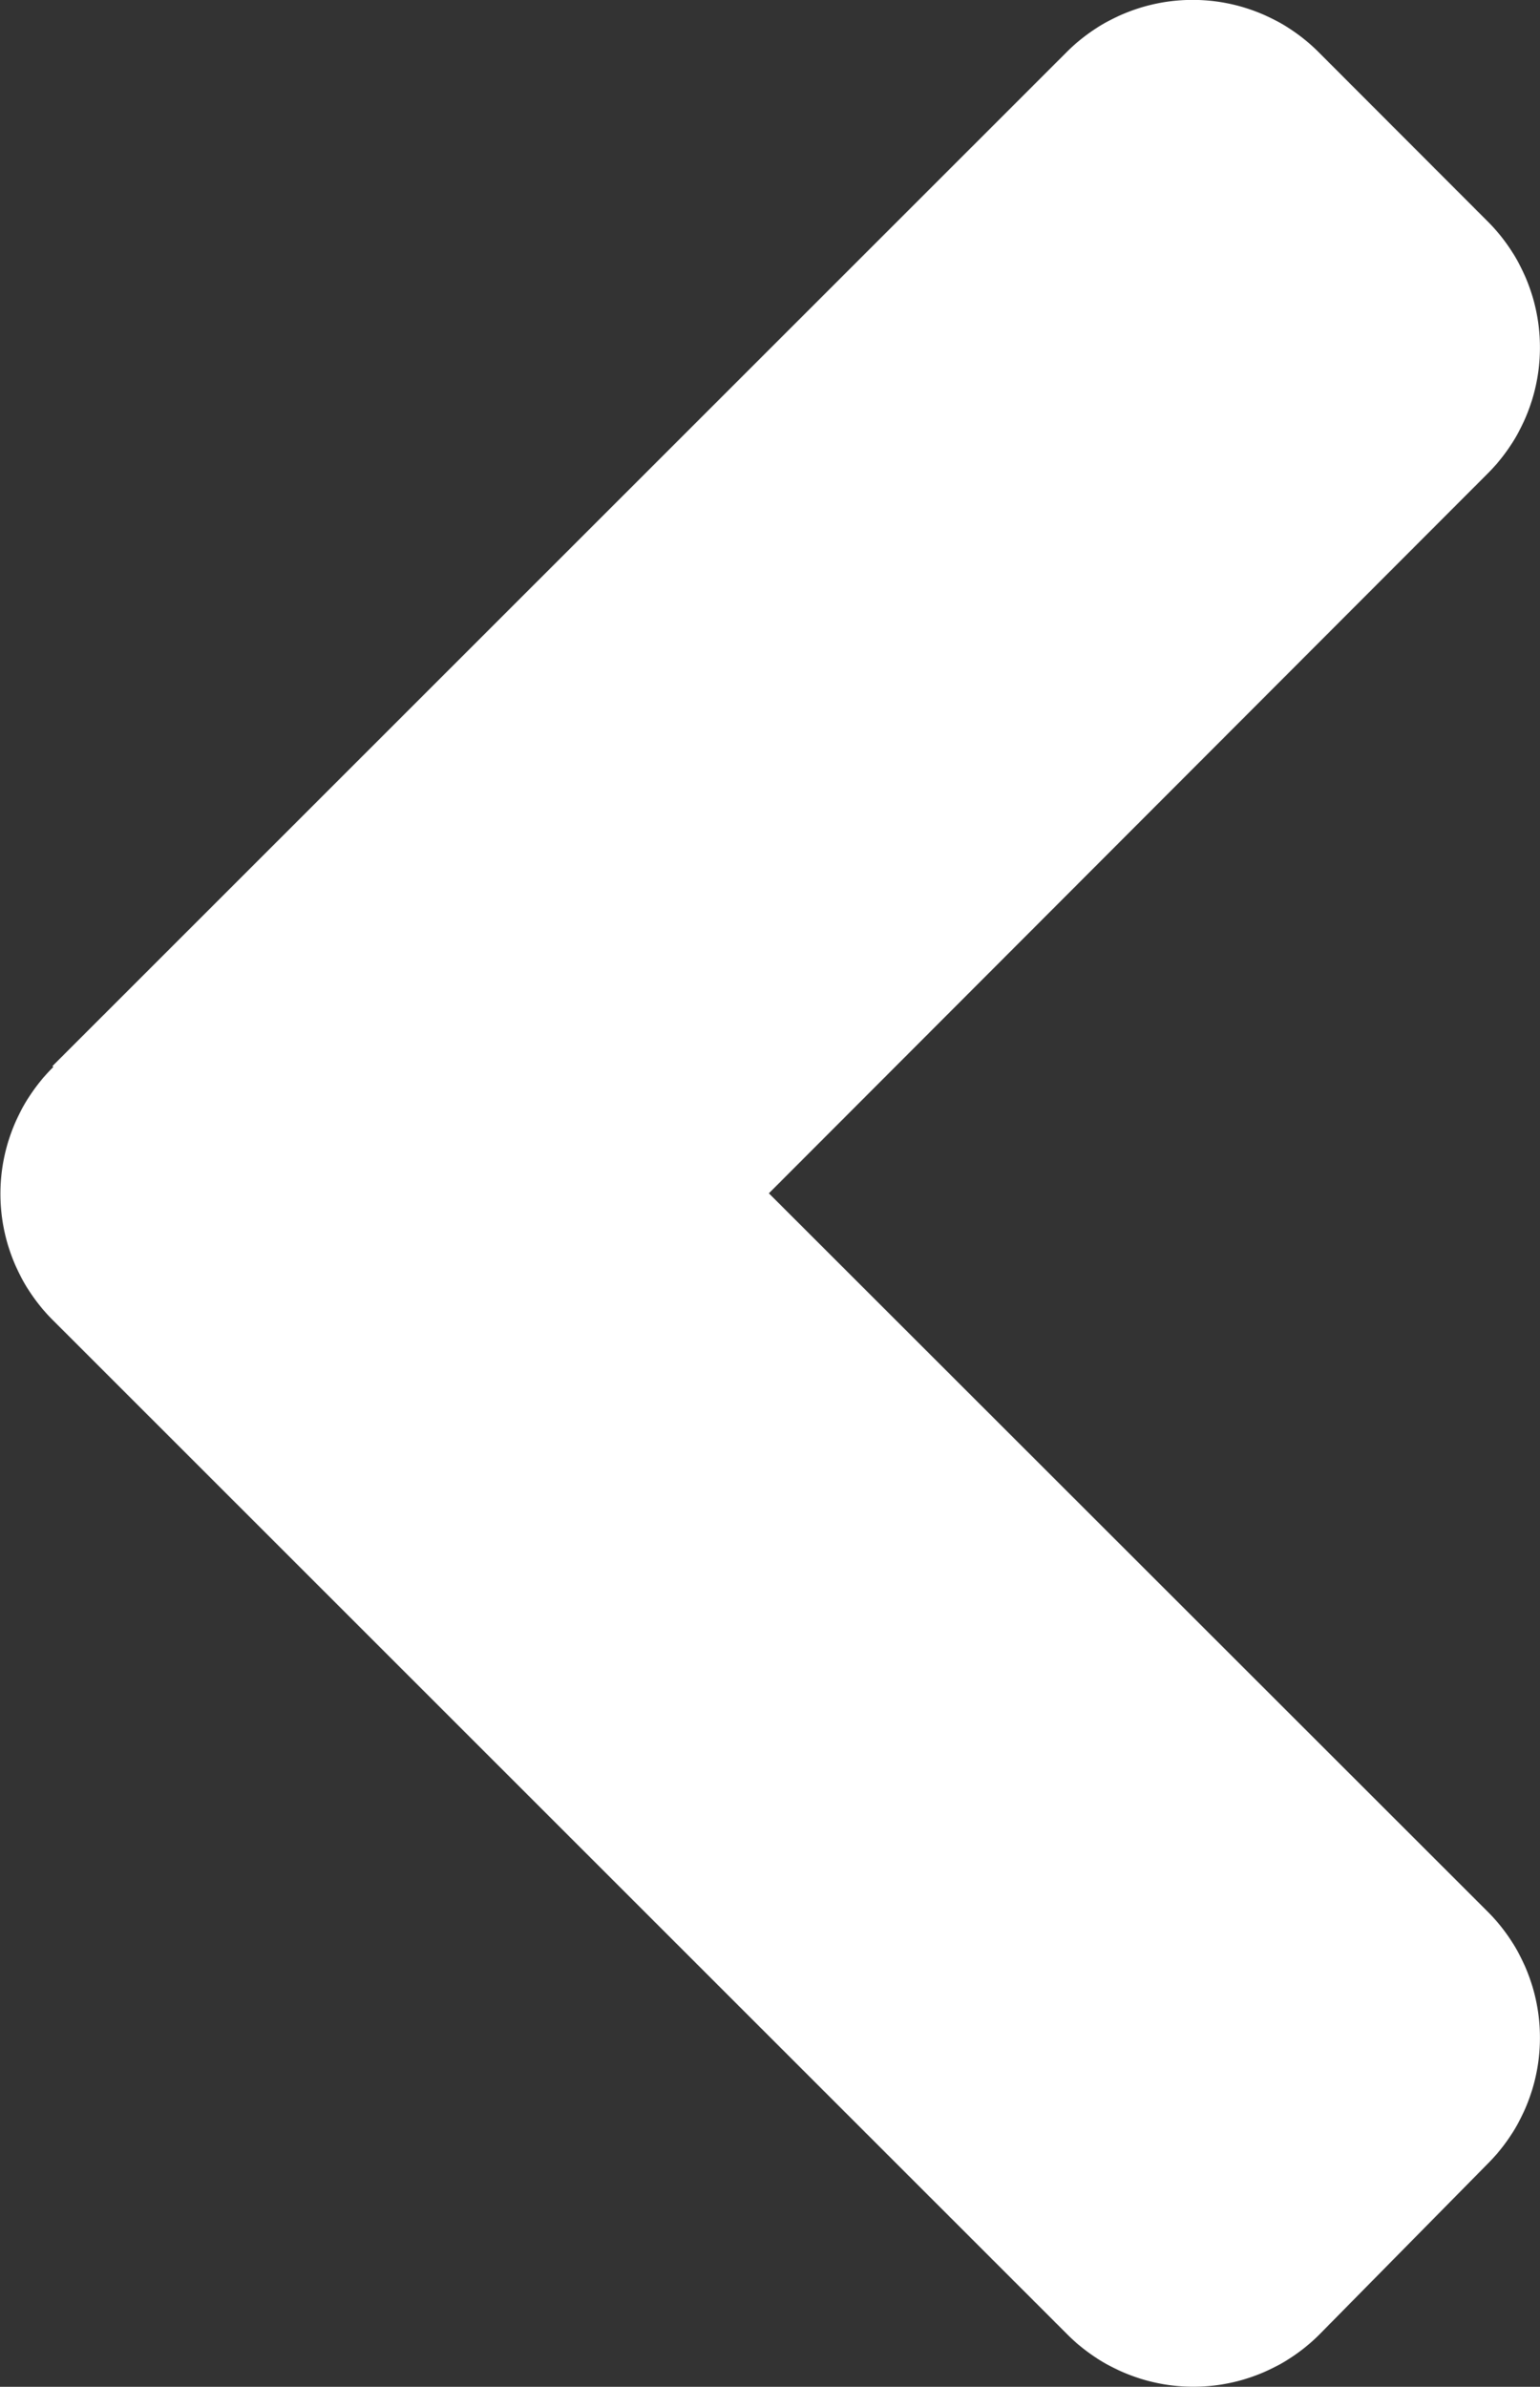 <svg xmlns="http://www.w3.org/2000/svg" width="9.684" height="15.005" viewBox="0 0 9.684 15.005"><rect x="0" y="0" width="9.684" height="15.005" fill="#333333" stroke="none"/><path d="M10.514,12.8,4.139,19.172a1.12,1.12,0,0,1-1.589,0L1.491,18.112a1.12,1.12,0,0,1,0-1.589L6.009,12,1.491,7.486a1.12,1.12,0,0,1,0-1.589L2.545,4.828a1.12,1.12,0,0,1,1.589,0L10.509,11.2a1.122,1.122,0,0,1,0,1.594Z" transform="translate(10.844 19.502) rotate(180)" fill="#fff"/></svg>
